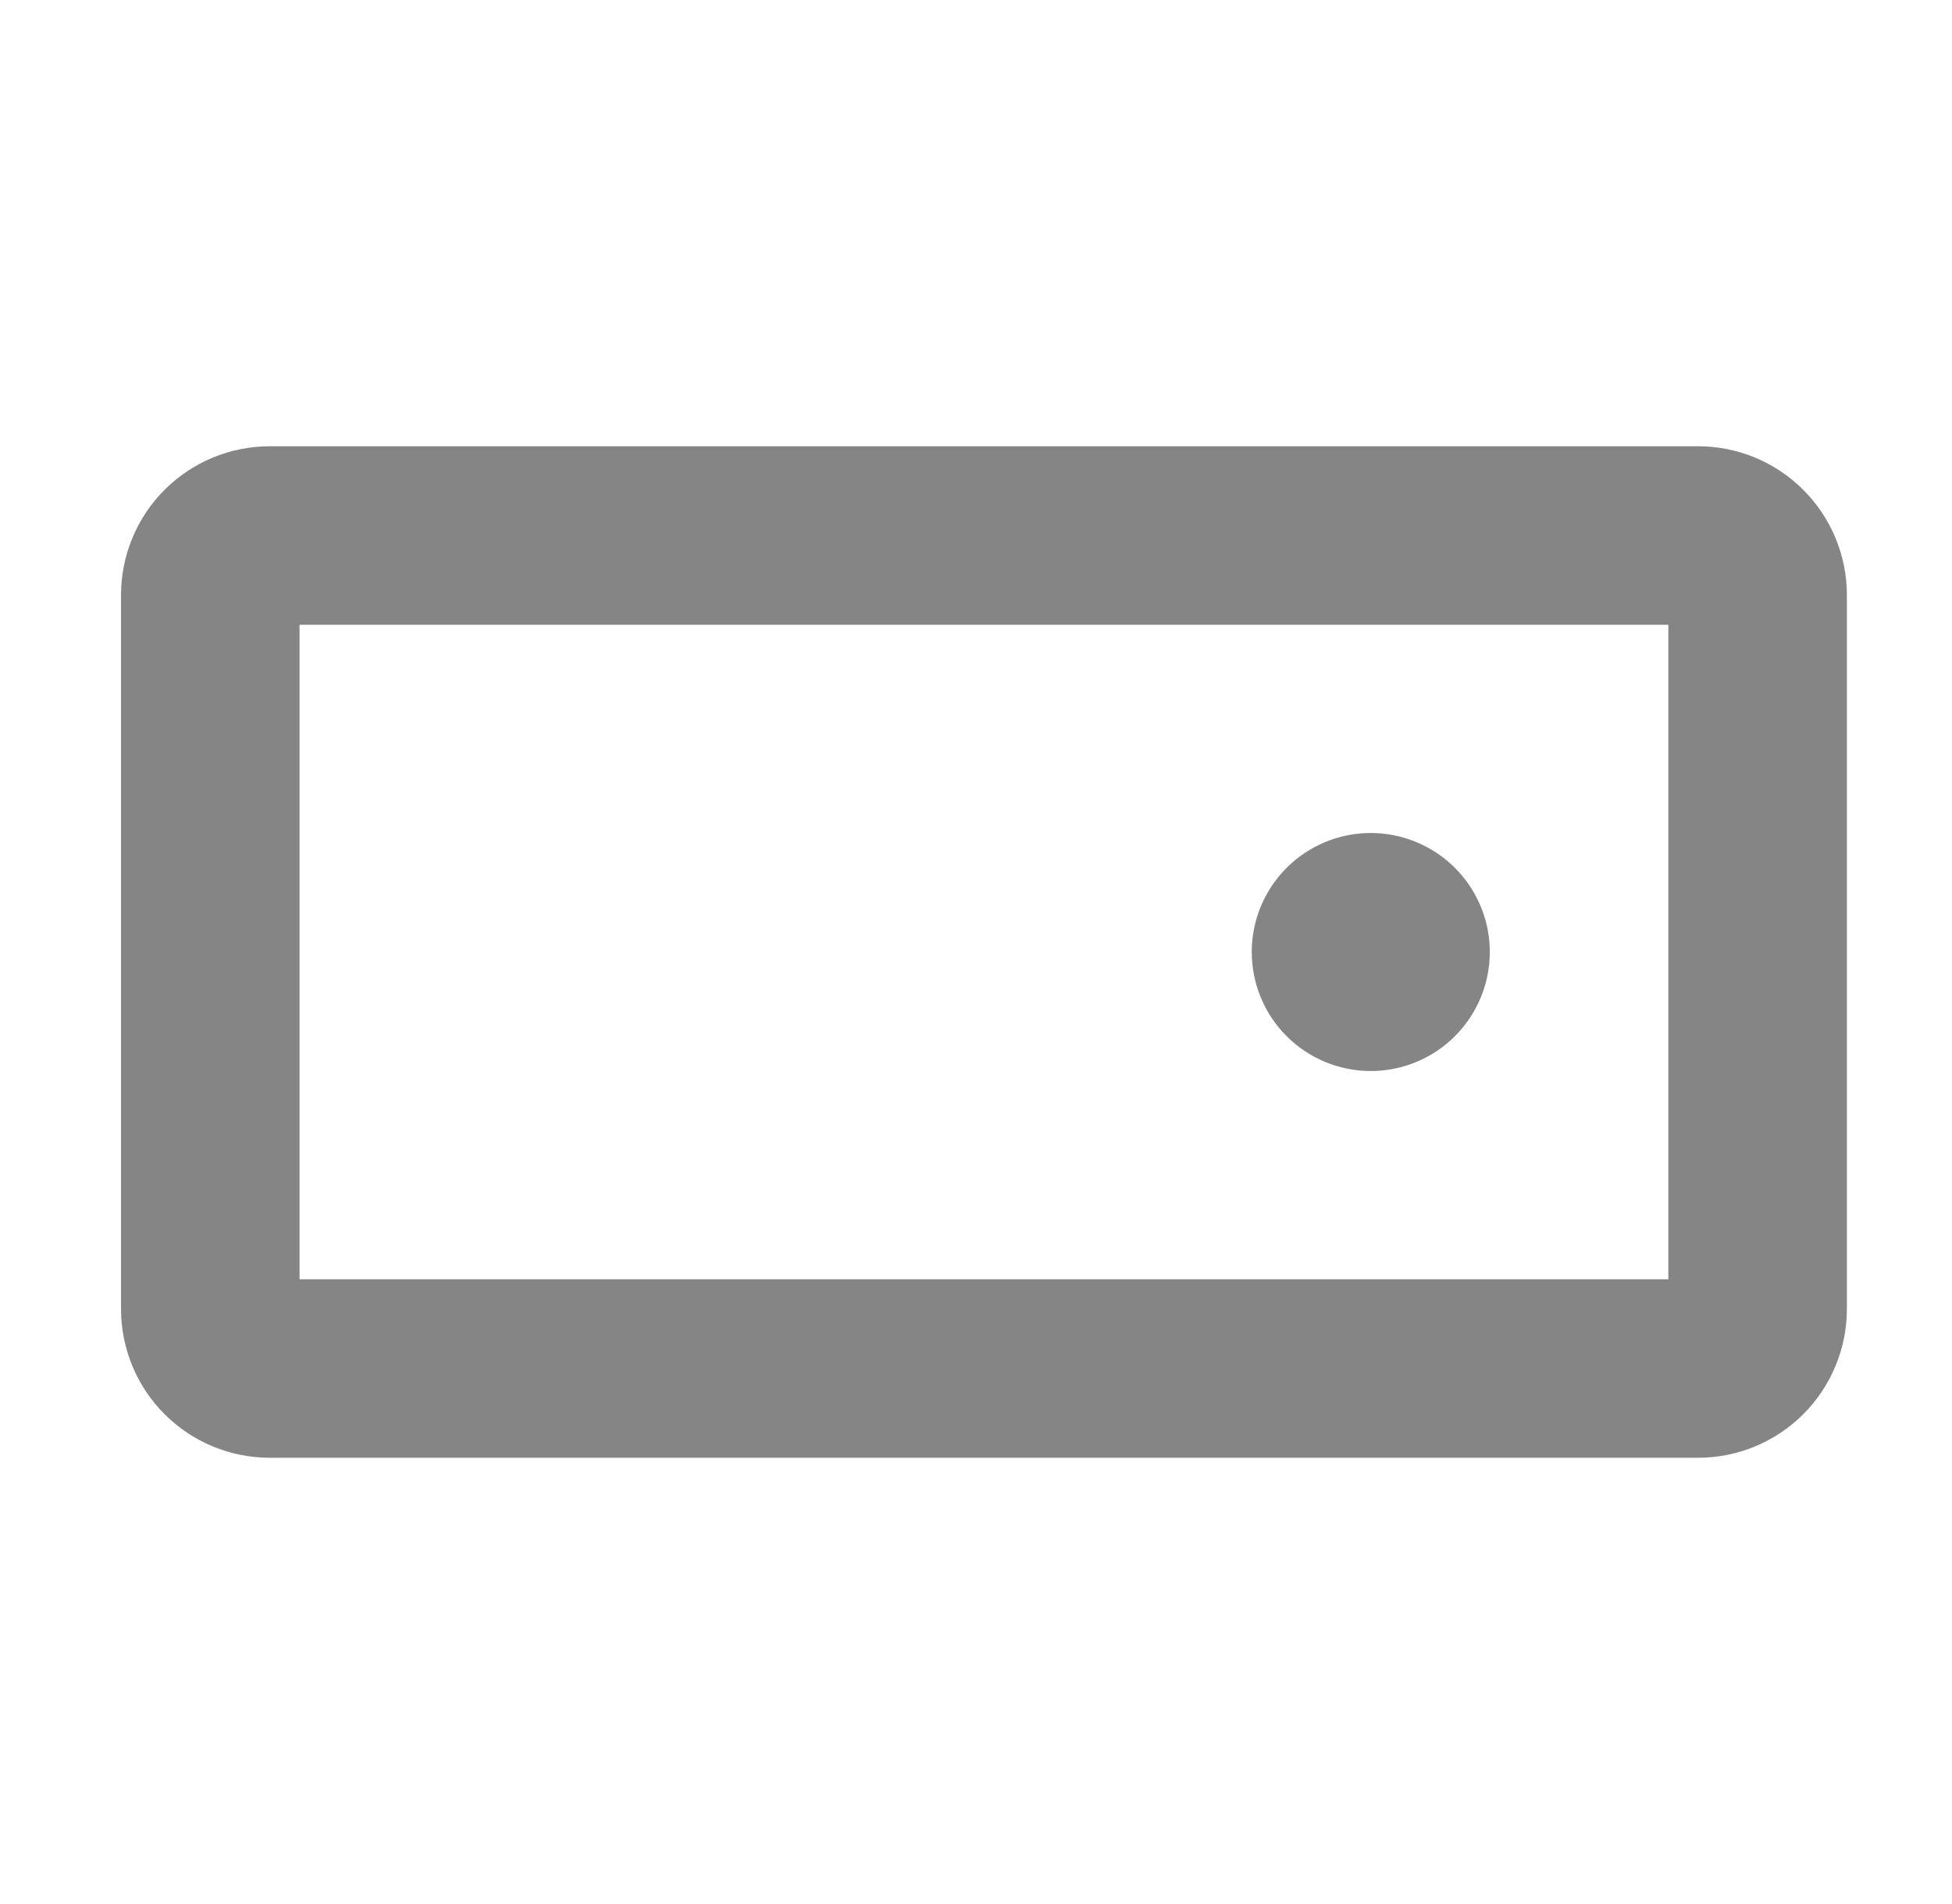 <svg width="41" height="40" viewBox="0 0 41 40" fill="none" xmlns="http://www.w3.org/2000/svg">
<path d="M35.667 9.375H5.667C4.838 9.375 4.043 9.704 3.457 10.29C2.871 10.876 2.542 11.671 2.542 12.5V27.5C2.542 28.329 2.871 29.124 3.457 29.71C4.043 30.296 4.838 30.625 5.667 30.625H35.667C36.495 30.625 37.29 30.296 37.876 29.71C38.462 29.124 38.792 28.329 38.792 27.5V12.5C38.792 11.671 38.462 10.876 37.876 10.29C37.29 9.704 36.495 9.375 35.667 9.375ZM35.042 26.875H6.292V13.125H35.042V26.875ZM26.292 20C26.292 19.506 26.438 19.022 26.713 18.611C26.988 18.2 27.378 17.88 27.835 17.69C28.292 17.501 28.794 17.452 29.279 17.548C29.764 17.645 30.21 17.883 30.559 18.232C30.909 18.582 31.147 19.027 31.244 19.512C31.34 19.997 31.291 20.5 31.101 20.957C30.912 21.413 30.592 21.804 30.181 22.079C29.769 22.353 29.286 22.5 28.792 22.5C28.129 22.5 27.493 22.237 27.024 21.768C26.555 21.299 26.292 20.663 26.292 20Z" fill="#858585"/>
</svg>
